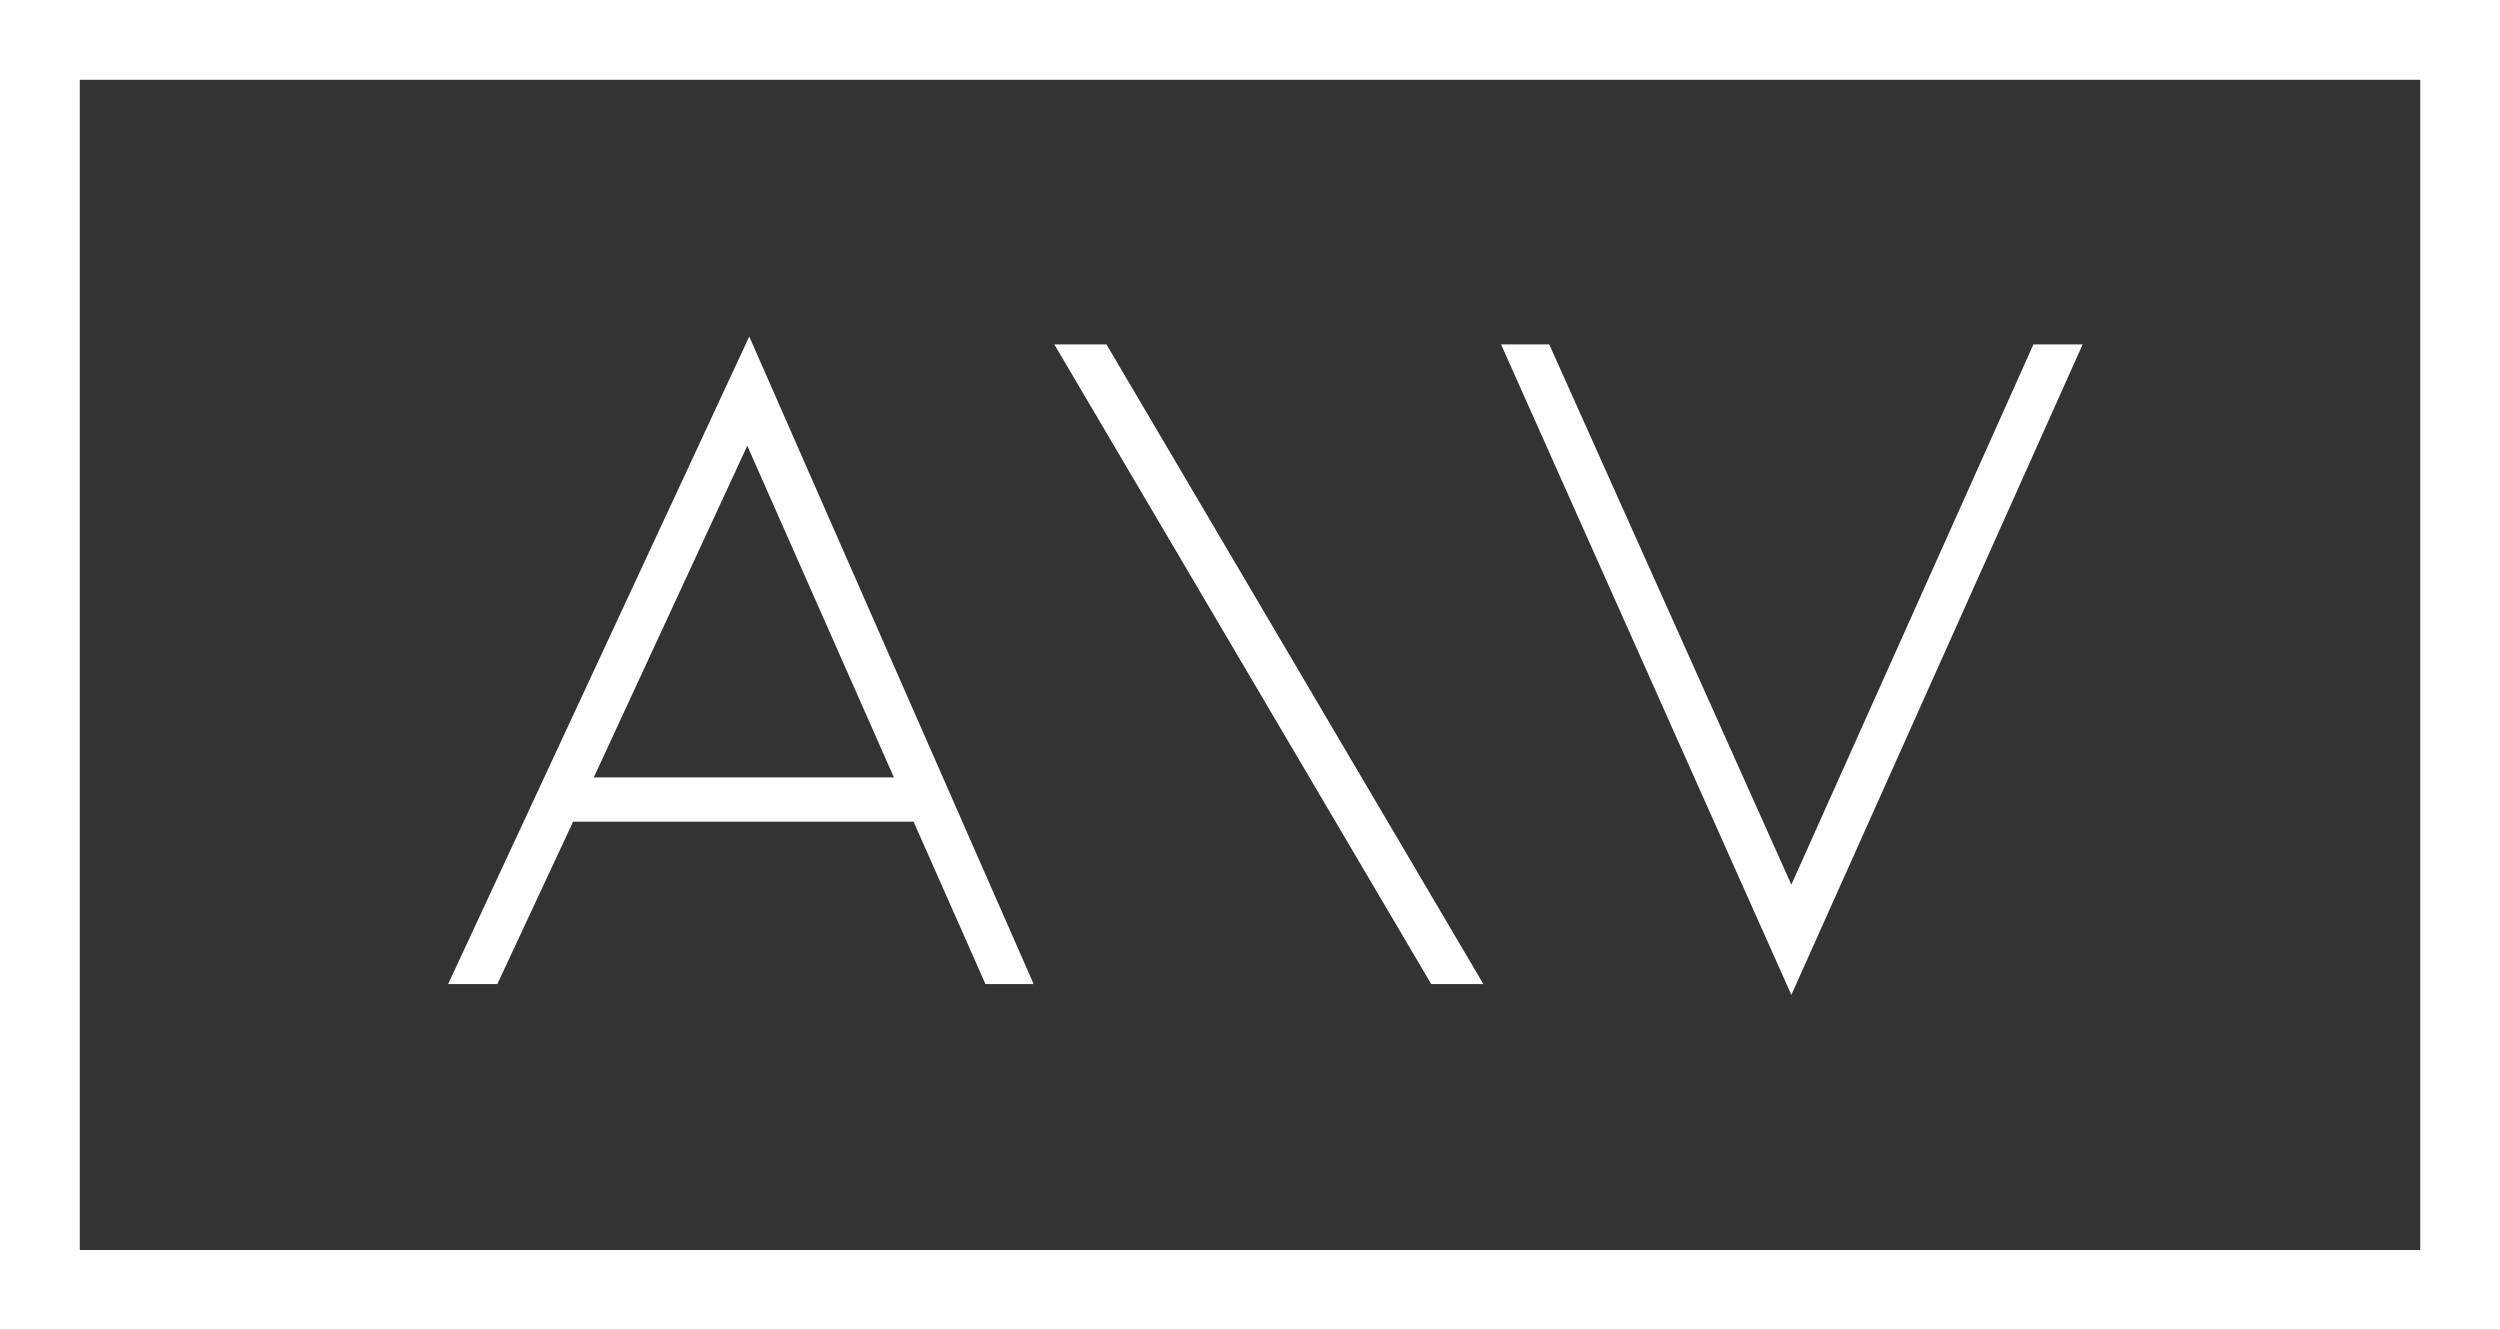 <svg xmlns="http://www.w3.org/2000/svg" width="497.984" height="264.885" viewBox="0 0 497.984 264.885">
  <rect x="0" y="0" width="497.984" height="264.885" fill="#333333" stroke="none"/>
  <g id="Grupo_1" data-name="Grupo 1" transform="translate(61.992 32.443)">
    <path id="Trazado_537" data-name="Trazado 537" d="M26.744,72.289,11.651,104.632H1.85L61.831-24.346l56.648,128.978h-9.6L94.565,72.289ZM61.439-2.588,30.86,63.469H90.645Zm71.546-20.19,75.074,127.41H197.669L122.6-22.778ZM269.411,84.834,317.63-22.778h9.8l-58.02,129.566L211.586-22.778h9.6Z" transform="translate(25.424 58.941)" fill="#fff"/>
    <path id="Rectángulo_1" data-name="Rectángulo 1" d="M15.893,15.893v233.1h466.2V15.893H15.893M0,0H497.984V264.885H0Z" transform="translate(-61.992 -32.443)" fill="#fff"/>
  </g>
</svg>
